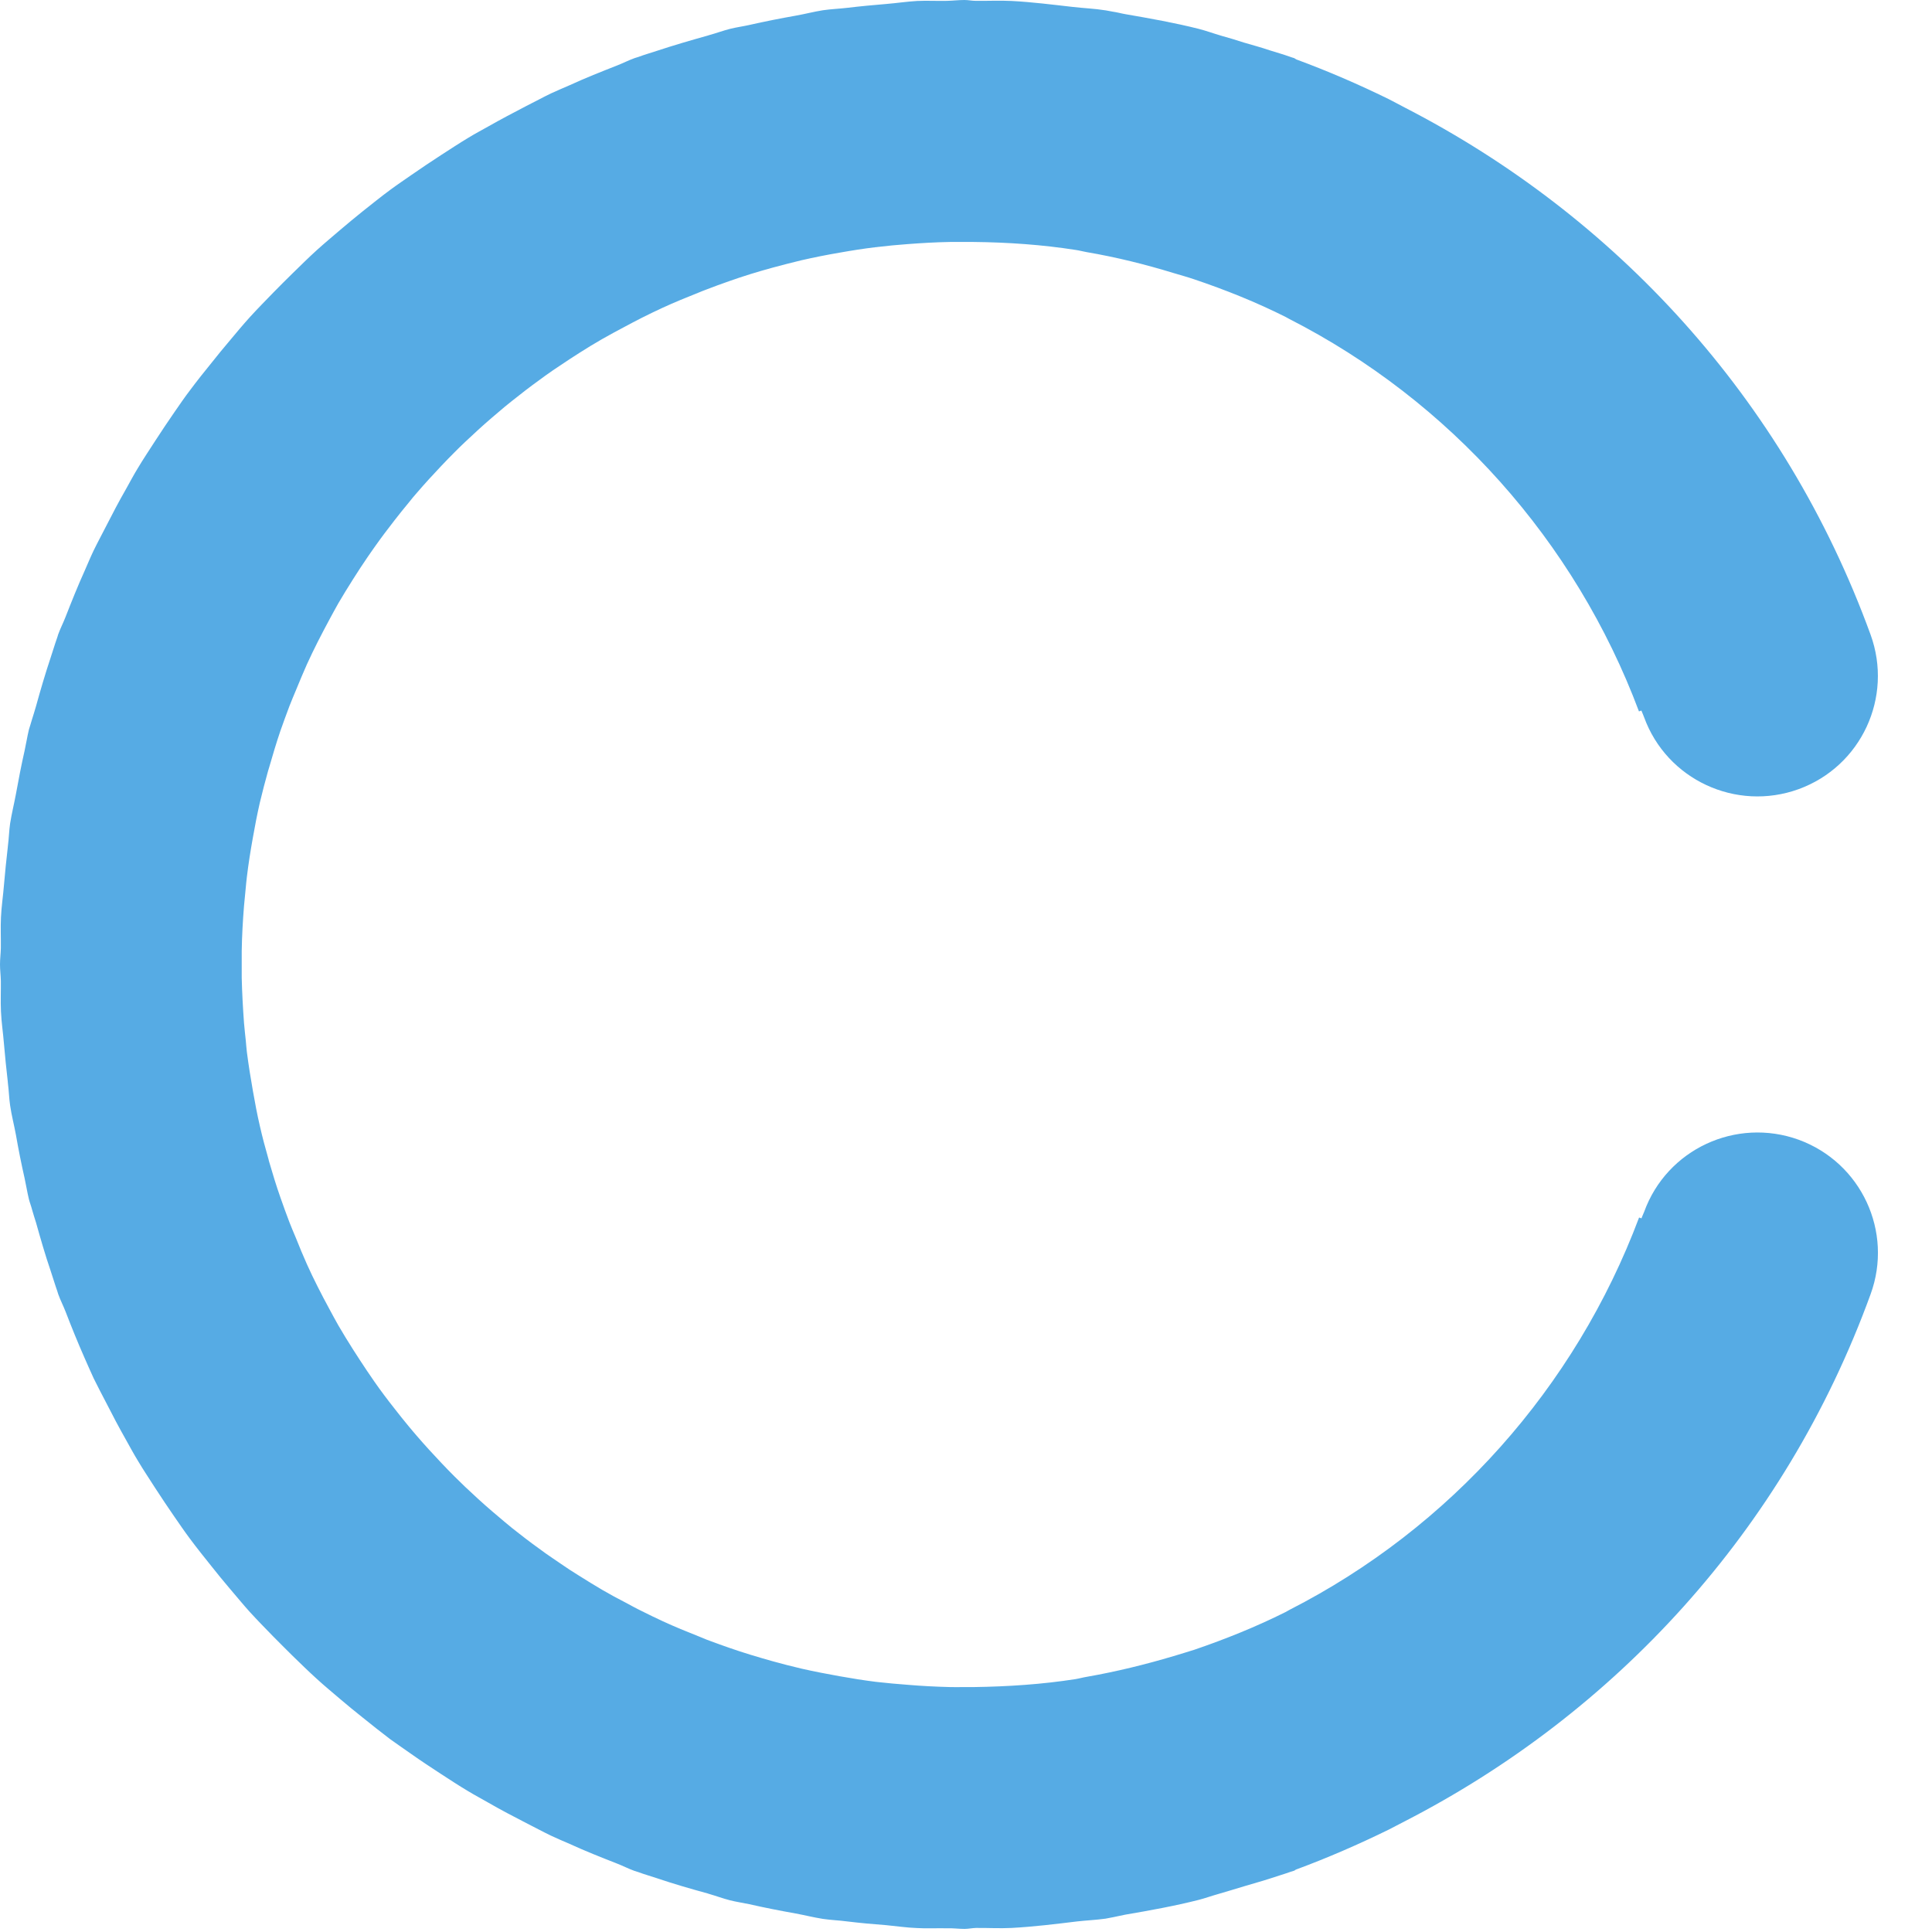 <?xml version="1.0" standalone="no"?><!DOCTYPE svg PUBLIC "-//W3C//DTD SVG 1.1//EN" "http://www.w3.org/Graphics/SVG/1.1/DTD/svg11.dtd"><svg width="200" height="200" viewBox="0 0 200 200" version="1.1" xmlns="http://www.w3.org/2000/svg" xmlns:xlink="http://www.w3.org/1999/xlink"><defs><style type="text/css"><![CDATA[
@font-face { font-family: ifont; src: url("//at.alicdn.com/t/font_1442373896_4754455.eot?#iefix") format("embedded-opentype"), url("//at.alicdn.com/t/font_1442373896_4754455.woff") format("woff"), url("//at.alicdn.com/t/font_1442373896_4754455.ttf") format("truetype"), url("//at.alicdn.com/t/font_1442373896_4754455.svg#ifont") format("svg"); }

]]></style></defs><g class="transform-group"><g transform="scale(0.195, 0.195)"><path d="M954.88 605.056c-33.28-12.032-70.016 5.056-82.048 38.272-0.448 1.216-1.024 2.24-1.408 3.456l-1.28-0.448c-33.92 90.432-100.48 164.864-185.536 208.256-0.768 0.384-1.408 0.832-2.176 1.216-15.488 7.744-31.68 14.272-48.32 19.968-3.712 1.216-7.36 2.24-11.072 3.392C608 883.648 592.64 887.424 576.896 890.176c-1.984 0.32-3.968 0.896-5.952 1.216-17.6 2.752-35.712 3.968-54.08 4.224-1.792 0-3.648 0-5.44 0-2.368 0-4.672 0.064-6.976 0-7.616-0.192-15.232-0.576-22.72-1.216-5.312-0.384-10.624-0.896-15.936-1.472-0.192-0.064-0.448-0.064-0.64-0.064-6.592-0.832-13.056-1.856-19.456-3.008-6.72-1.216-13.504-2.496-20.224-4.032-5.12-1.216-10.176-2.496-15.232-3.904-7.744-2.176-15.488-4.48-23.168-7.168-4.032-1.344-8.064-2.88-12.032-4.352-1.344-0.576-2.688-1.152-4.032-1.664-6.464-2.56-12.928-5.184-19.136-8.064-3.712-1.664-7.36-3.52-11.008-5.312-3.2-1.536-6.272-3.264-9.408-4.928-3.968-2.048-7.872-4.16-11.712-6.4C315.52 841.536 311.424 839.04 307.392 836.48c-3.328-2.048-6.592-4.16-9.792-6.4-2.688-1.792-5.312-3.648-7.936-5.44-4.736-3.392-9.344-6.784-13.888-10.368-2.688-2.048-5.312-4.16-7.872-6.336-2.24-1.856-4.48-3.776-6.656-5.632-4.928-4.224-9.728-8.64-14.4-13.056-1.856-1.792-3.776-3.712-5.632-5.504-2.304-2.304-4.544-4.608-6.784-6.976-4.48-4.736-8.896-9.536-13.184-14.528-1.408-1.6-2.816-3.328-4.224-4.992-2.56-3.072-5.056-6.208-7.488-9.344-3.648-4.608-7.232-9.344-10.624-14.208-1.344-1.92-2.688-3.968-4.032-5.888-2.56-3.84-5.056-7.616-7.488-11.456-2.688-4.224-5.312-8.512-7.808-12.8-1.664-2.88-3.2-5.824-4.8-8.768-2.112-3.904-4.16-7.744-6.144-11.712s-3.904-7.872-5.696-11.904c-2.048-4.544-3.968-9.216-5.824-13.888-1.152-2.752-2.368-5.568-3.456-8.384-1.664-4.352-3.264-8.768-4.8-13.184C146.624 629.376 144.64 622.784 142.72 616.192 142.656 615.68 142.464 615.104 142.336 614.656 140.736 609.088 139.264 603.52 137.984 597.888 136.512 591.616 135.36 585.408 134.272 579.2 133.056 572.352 131.968 565.504 131.072 558.592 130.816 556.544 130.688 554.56 130.496 552.576 130.176 549.376 129.792 546.24 129.536 543.04 128.96 535.104 128.512 527.104 128.32 519.04c0-2.368 0-4.672 0-7.04s0-4.672 0-7.04c0.128-8.064 0.576-16.064 1.216-24 0.256-3.072 0.576-6.208 0.896-9.344 0.192-2.048 0.384-4.16 0.64-6.208 0.832-6.912 1.92-13.76 3.136-20.544 1.088-6.272 2.304-12.48 3.712-18.688C139.264 420.48 140.736 414.976 142.272 409.408c0.192-0.704 0.448-1.344 0.64-2.112 1.856-6.464 3.776-12.928 5.952-19.328C150.336 383.68 152 379.328 153.6 374.976c1.152-3.008 2.432-5.952 3.648-8.896C159.104 361.6 160.96 357.056 162.944 352.64c1.792-3.968 3.712-7.872 5.632-11.712C170.624 336.832 172.8 332.8 174.912 328.832c1.536-2.816 3.072-5.696 4.672-8.512 2.496-4.288 5.12-8.512 7.744-12.672 2.496-3.968 5.056-7.872 7.68-11.712 1.344-1.92 2.624-3.84 3.968-5.696 3.392-4.8 6.912-9.472 10.56-14.144 2.496-3.2 5.056-6.4 7.616-9.472C218.432 264.96 219.84 263.296 221.248 261.696c4.224-4.928 8.64-9.728 13.12-14.464C236.608 244.864 238.912 242.496 241.28 240.128c1.856-1.856 3.648-3.648 5.504-5.376C251.52 230.272 256.256 225.92 261.184 221.696c2.24-1.92 4.544-3.904 6.784-5.76 2.56-2.112 5.184-4.16 7.808-6.208 4.48-3.584 9.152-6.976 13.824-10.368 2.688-1.92 5.376-3.776 8.128-5.568 3.2-2.176 6.464-4.288 9.664-6.336 4.032-2.56 8.064-5.056 12.224-7.424 3.904-2.24 7.872-4.352 11.84-6.464C334.528 171.968 337.6 170.24 340.736 168.704 344.384 166.848 348.032 165.12 351.744 163.392c6.272-2.88 12.672-5.504 19.136-8.064 1.344-0.512 2.688-1.152 4.032-1.6 3.968-1.536 8-3.008 12.032-4.416C394.688 146.56 402.432 144.192 410.176 142.08c5.056-1.344 10.112-2.688 15.232-3.904 6.72-1.536 13.44-2.88 20.224-4.032 6.464-1.152 12.928-2.176 19.456-2.944 0.192 0 0.448 0 0.64-0.064 5.312-0.64 10.624-1.152 15.936-1.536 7.552-0.576 15.104-1.024 22.72-1.152 2.368 0 4.672 0 6.976 0 1.792 0 3.648 0 5.44 0C535.232 128.64 553.344 129.92 570.944 132.672c1.984 0.256 3.904 0.832 5.824 1.152C592.576 136.512 608 140.352 623.04 144.96 626.688 146.048 630.4 147.072 633.984 148.288c16.704 5.632 32.96 12.16 48.512 19.968 0.64 0.32 1.28 0.704 1.856 1.024 85.12 43.392 151.808 117.824 185.728 208.384l1.28-0.448c0.448 1.216 1.024 2.304 1.408 3.456 12.032 33.216 48.832 50.304 82.048 38.272 33.28-12.096 50.304-48.832 38.208-82.048-45.888-126.08-136.384-222.656-246.912-279.616-3.008-1.536-5.952-3.2-9.024-4.736-15.936-7.808-32.256-14.848-48.896-20.992-0.448-0.192-0.704-0.512-1.152-0.704-0.768-0.256-1.408-0.384-2.176-0.704-3.584-1.28-7.232-2.304-10.88-3.456-4.48-1.536-9.088-2.752-13.632-4.096-4.032-1.28-8.064-2.56-12.096-3.648-3.968-1.152-7.936-2.624-11.968-3.648-12.736-3.2-25.664-5.504-38.656-7.744-2.304-0.384-4.48-1.024-6.784-1.344-1.28-0.192-2.56-0.512-3.84-0.704C581.056 4.544 575.168 4.352 569.216 3.648 558.528 2.432 547.904 1.088 537.088 0.512c-6.336-0.32-12.672 0-19.008-0.064C515.968 0.448 514.048 0 512 0 508.864 0 505.856 0.384 502.72 0.448 497.408 0.576 492.16 0.256 486.848 0.512 481.344 0.832 475.968 1.664 470.464 2.112 463.552 2.688 456.64 3.328 449.728 4.16 445.44 4.672 441.216 4.8 436.864 5.44 432 6.208 427.2 7.488 422.4 8.32 414.144 9.792 405.952 11.392 397.824 13.248 394.432 14.016 390.976 14.464 387.648 15.296 383.872 16.256 380.096 17.664 376.32 18.688 376.128 18.752 375.936 18.816 375.744 18.88c-9.152 2.56-18.176 5.184-27.072 8.128-3.2 1.088-6.528 1.984-9.728 3.2-0.704 0.256-1.344 0.384-2.048 0.64C333.696 32 330.752 33.536 327.616 34.752 319.168 38.08 310.72 41.408 302.528 45.184 299.136 46.656 295.808 48.064 292.48 49.6 288.064 51.712 283.84 54.08 279.424 56.256 272.64 59.776 265.856 63.36 259.2 67.136 255.68 69.12 252.16 70.976 248.704 73.088 243.712 76.096 238.848 79.296 233.984 82.432c-5.184 3.392-10.304 6.784-15.36 10.304-3.84 2.688-7.68 5.248-11.392 8-5.056 3.712-9.92 7.68-14.784 11.52-3.968 3.2-7.936 6.464-11.84 9.792C176.512 125.568 172.352 129.024 168.384 132.608 163.84 136.704 159.552 140.992 155.136 145.28 151.808 148.544 148.48 151.872 145.152 155.264 140.992 159.552 136.768 163.84 132.736 168.256c-3.712 4.096-7.232 8.32-10.752 12.544-3.264 3.84-6.464 7.744-9.6 11.712-3.904 4.8-7.744 9.6-11.456 14.592C97.984 210.944 95.296 214.912 92.544 218.88 89.088 223.872 85.76 228.864 82.432 233.984 79.36 238.784 76.16 243.52 73.216 248.448 70.976 252.096 68.992 255.872 66.88 259.648 63.168 266.112 59.712 272.704 56.32 279.36 54.144 283.648 51.84 287.872 49.728 292.224 48 295.808 46.528 299.456 44.928 303.04 41.28 311.104 38.016 319.296 34.752 327.616 33.536 330.752 32 333.696 30.848 336.896 30.656 337.408 30.592 337.984 30.336 338.56c-1.28 3.584-2.304 7.168-3.52 10.752C24 357.76 21.504 366.272 19.136 374.848c-0.64 2.432-1.472 4.736-2.176 7.168C16.512 383.744 15.872 385.472 15.36 387.264 14.464 390.976 13.888 394.752 13.056 398.528c-1.728 7.616-3.2 15.296-4.608 23.04C7.488 426.752 6.208 431.872 5.376 437.12 4.8 441.024 4.736 444.928 4.224 448.832c-0.064 0.384-0.064 0.896-0.128 1.28C3.328 456.64 2.688 463.168 2.112 469.76 1.664 475.52 0.768 481.216 0.512 486.976c-0.256 5.44 0 10.88-0.064 16.32C0.384 506.24 0 509.056 0 512s0.384 5.76 0.448 8.704c0.064 5.44-0.192 10.816 0.064 16.32C0.768 542.784 1.664 548.48 2.112 554.24c0.576 6.592 1.216 13.12 1.984 19.648 0.064 0.448 0.064 0.96 0.128 1.408C4.736 579.2 4.8 582.976 5.376 586.88c0.768 5.248 2.112 10.368 3.072 15.552 1.344 7.744 2.88 15.424 4.608 23.04C13.888 629.248 14.464 633.024 15.36 636.672c0.448 1.792 1.216 3.648 1.664 5.504 0.64 2.304 1.408 4.608 2.112 6.912 2.432 8.64 4.864 17.152 7.744 25.536 1.216 3.584 2.24 7.168 3.52 10.752 0.192 0.576 0.32 1.152 0.512 1.664 1.152 3.2 2.688 6.144 3.904 9.28 3.2 8.32 6.528 16.512 10.112 24.64 1.6 3.584 3.136 7.168 4.8 10.752 2.112 4.352 4.416 8.64 6.592 12.864 3.392 6.656 6.848 13.248 10.56 19.776 2.112 3.776 4.096 7.488 6.336 11.136 2.944 4.992 6.144 9.664 9.216 14.528 3.328 5.12 6.656 10.112 10.112 15.104 2.752 3.968 5.44 7.936 8.32 11.776 3.712 4.992 7.552 9.792 11.456 14.656 3.136 3.968 6.336 7.872 9.6 11.712 3.584 4.16 7.04 8.448 10.752 12.544 4.032 4.416 8.256 8.704 12.416 12.992 3.328 3.392 6.656 6.656 9.984 9.984 4.352 4.224 8.704 8.512 13.248 12.608 3.968 3.648 8.128 7.04 12.224 10.56 3.904 3.328 7.872 6.592 11.84 9.728 4.864 3.904 9.728 7.808 14.72 11.584 3.776 2.752 7.616 5.312 11.392 8 5.056 3.584 10.24 6.976 15.424 10.368 4.864 3.136 9.664 6.336 14.656 9.28 3.456 2.112 7.04 3.968 10.56 6.016 6.656 3.84 13.376 7.36 20.224 10.88 4.352 2.176 8.64 4.544 13.056 6.656 3.328 1.536 6.656 3.008 9.984 4.416 8.256 3.776 16.64 7.104 25.152 10.432 3.136 1.216 6.08 2.752 9.28 3.904 0.704 0.256 1.344 0.384 2.048 0.64 3.2 1.216 6.528 2.112 9.728 3.2 8.896 3.008 17.92 5.632 27.072 8.128 0.192 0.064 0.384 0.128 0.576 0.192 3.776 1.088 7.552 2.496 11.328 3.456 3.328 0.832 6.784 1.344 10.176 2.048 8.128 1.856 16.32 3.456 24.576 4.928 4.864 0.896 9.6 2.112 14.528 2.88 4.288 0.64 8.576 0.768 12.864 1.344 6.848 0.832 13.76 1.472 20.736 1.984 5.44 0.512 10.88 1.344 16.32 1.536 5.376 0.32 10.688 0 16 0.128C505.92 1023.552 508.928 1024 512 1024c2.048 0 3.968-0.448 6.08-0.512 6.336-0.064 12.608 0.32 18.944 0 11.712-0.64 23.232-2.048 34.752-3.456 5.056-0.576 10.048-0.768 15.104-1.472 1.344-0.192 2.688-0.576 4.032-0.768 2.112-0.384 4.224-0.96 6.4-1.344 13.12-2.24 26.24-4.608 39.104-7.872 3.264-0.832 6.592-2.048 9.792-2.944 4.8-1.344 9.536-2.88 14.336-4.288 4.416-1.344 8.96-2.56 13.312-3.968 3.712-1.28 7.424-2.304 11.136-3.648 0.704-0.256 1.344-0.384 2.048-0.64 0.384-0.128 0.64-0.512 1.088-0.64 16.768-6.208 33.088-13.312 49.152-21.184 2.88-1.408 5.632-3.008 8.512-4.416 110.656-56.896 201.344-153.536 247.232-279.744C1005.184 653.888 988.096 617.216 954.88 605.056z" fill="#56abe4"></path></g></g></svg>